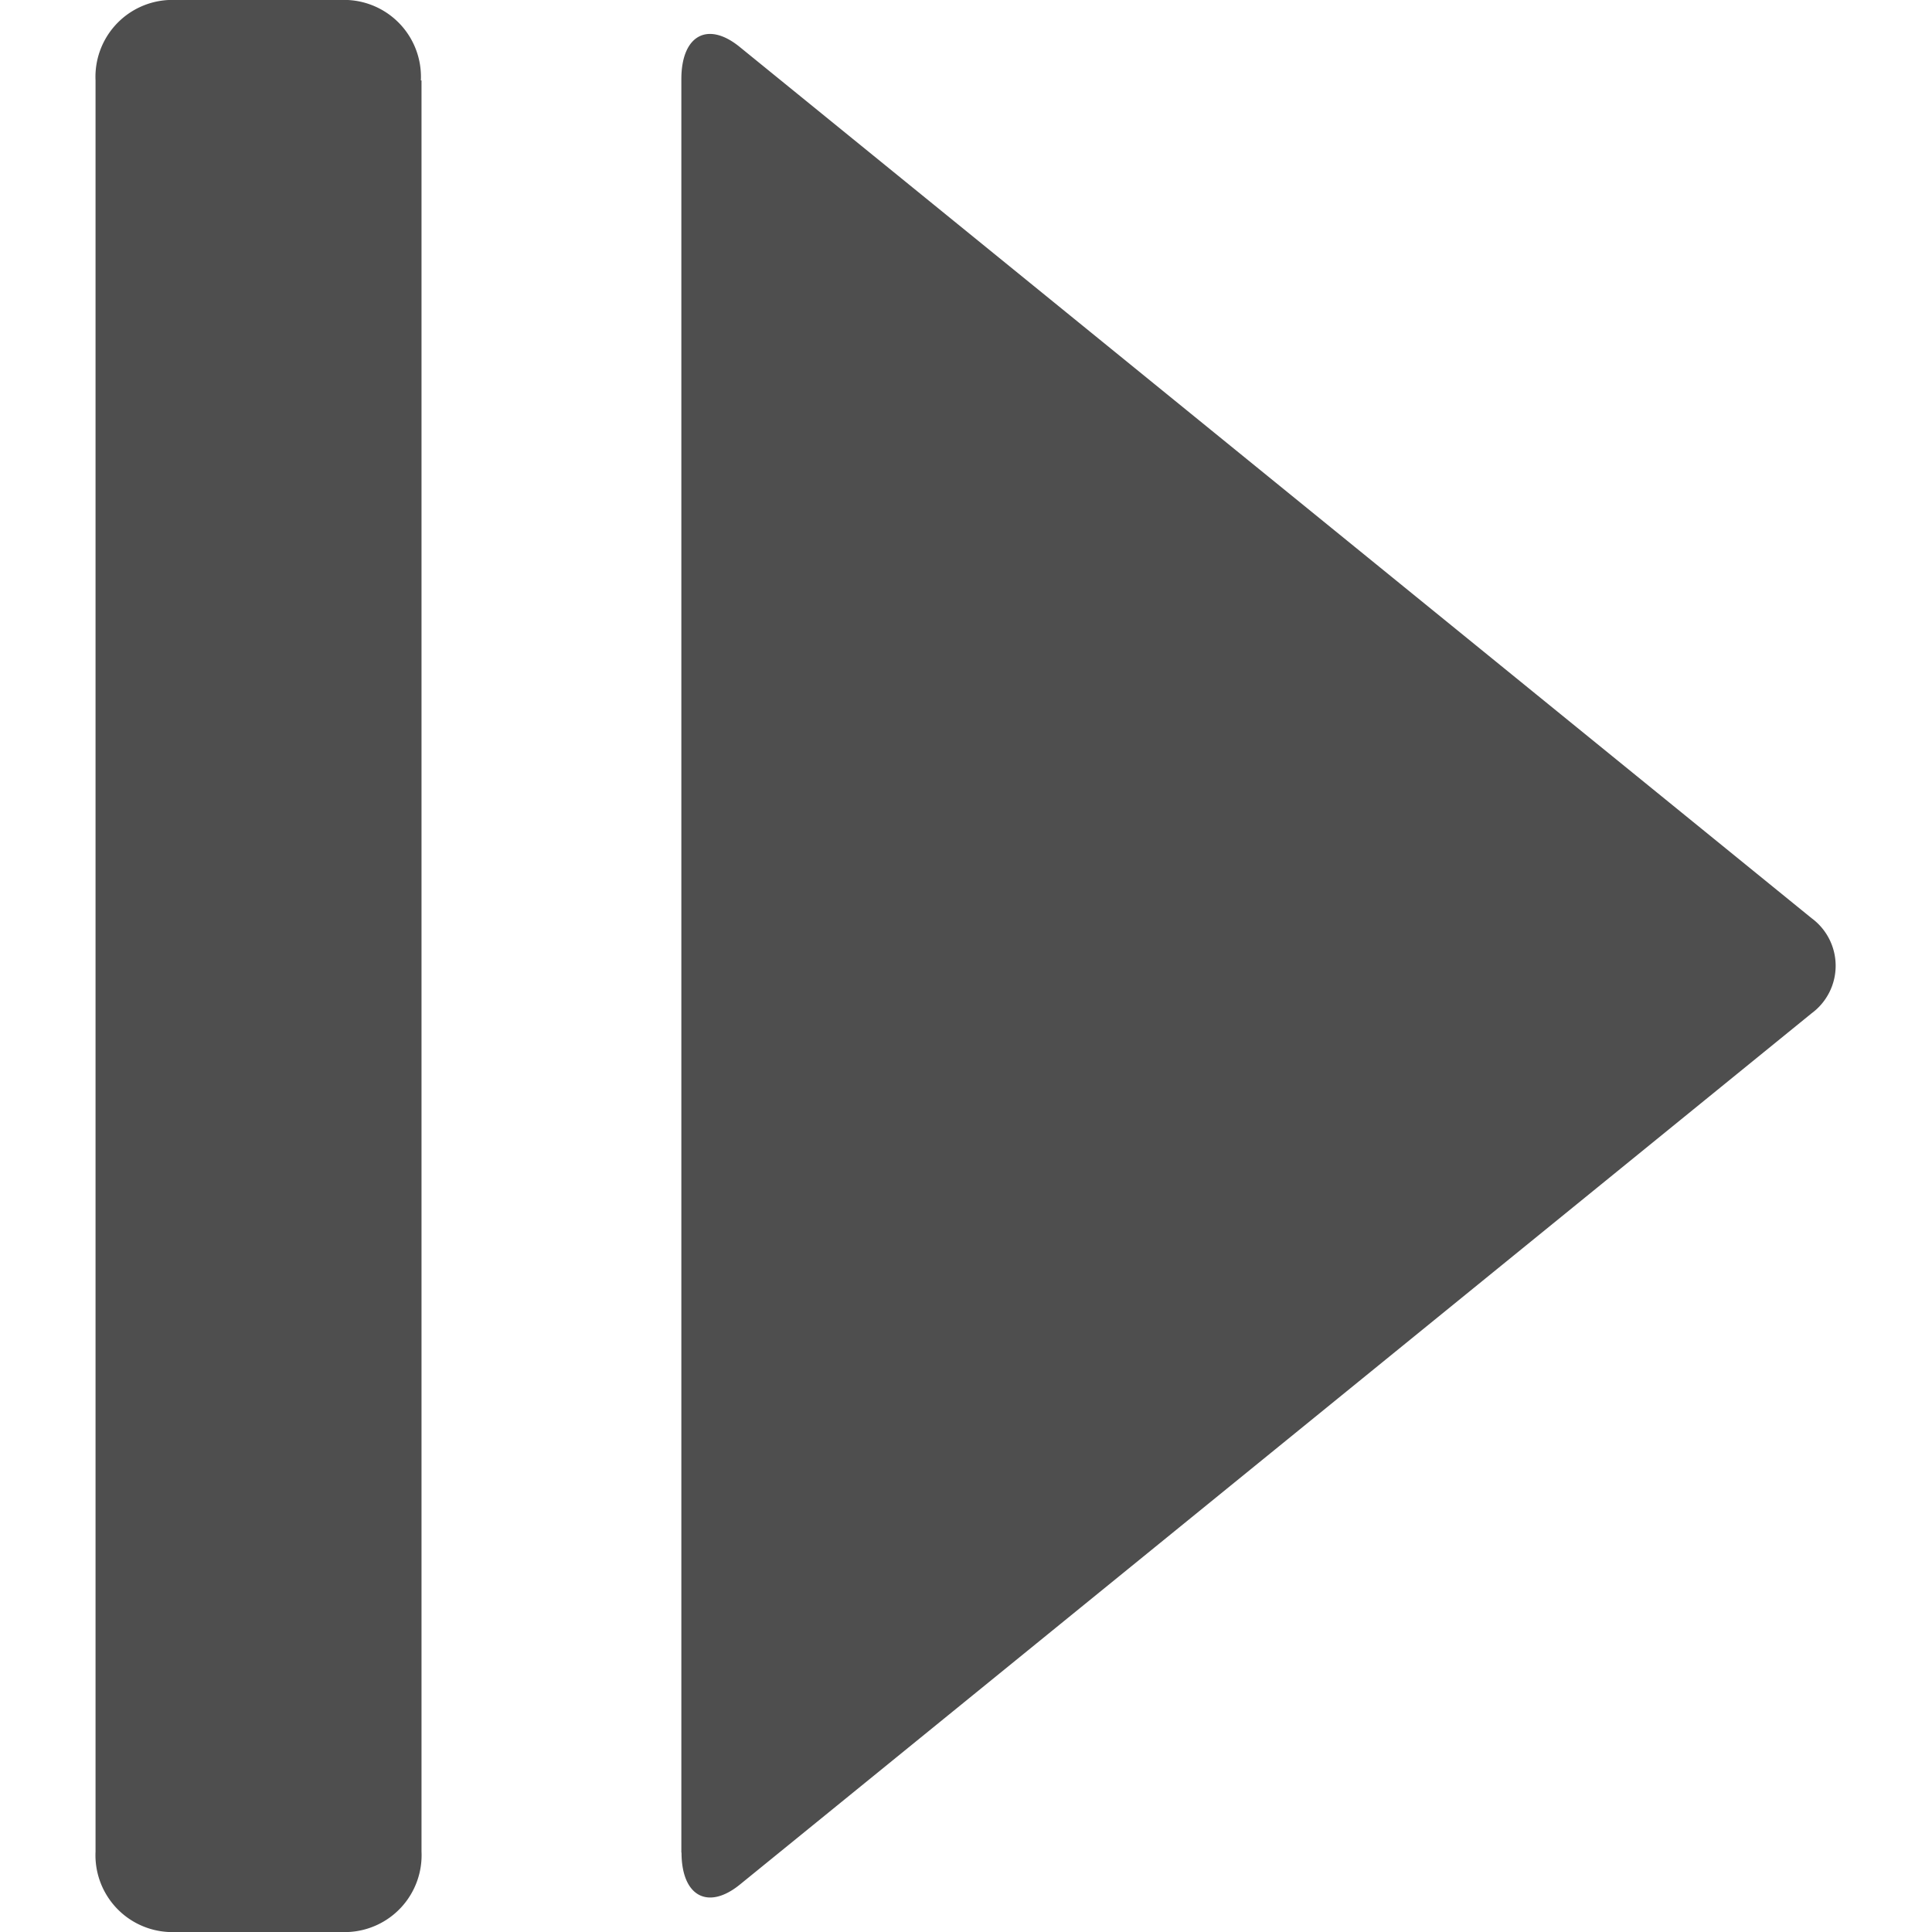 <?xml version="1.0" standalone="no"?><!DOCTYPE svg PUBLIC "-//W3C//DTD SVG 1.1//EN" "http://www.w3.org/Graphics/SVG/1.1/DTD/svg11.dtd"><svg t="1591838020844" class="icon" viewBox="0 0 1024 1024" version="1.1" xmlns="http://www.w3.org/2000/svg" p-id="4359" xmlns:xlink="http://www.w3.org/1999/xlink" width="200" height="200"><defs><style type="text/css"></style></defs><path d="M223.068 42.638a40.762 40.762 0 0 0-38.716-42.638H89.355a40.762 40.762 0 0 0-38.716 42.638v938.724a40.762 40.762 0 0 0 38.716 42.638h95.339a40.762 40.762 0 0 0 38.716-42.638V42.638z m138.148 939.15c0 23.366 14.071 30.785 30.955 17.055l568.027-461.772a31.296 31.296 0 0 0 0-50.398L392.086 24.901c-17.055-13.9-30.955-6.14-30.955 17.055v940.088z" fill="#4E4E4E" p-id="4360"></path></svg>